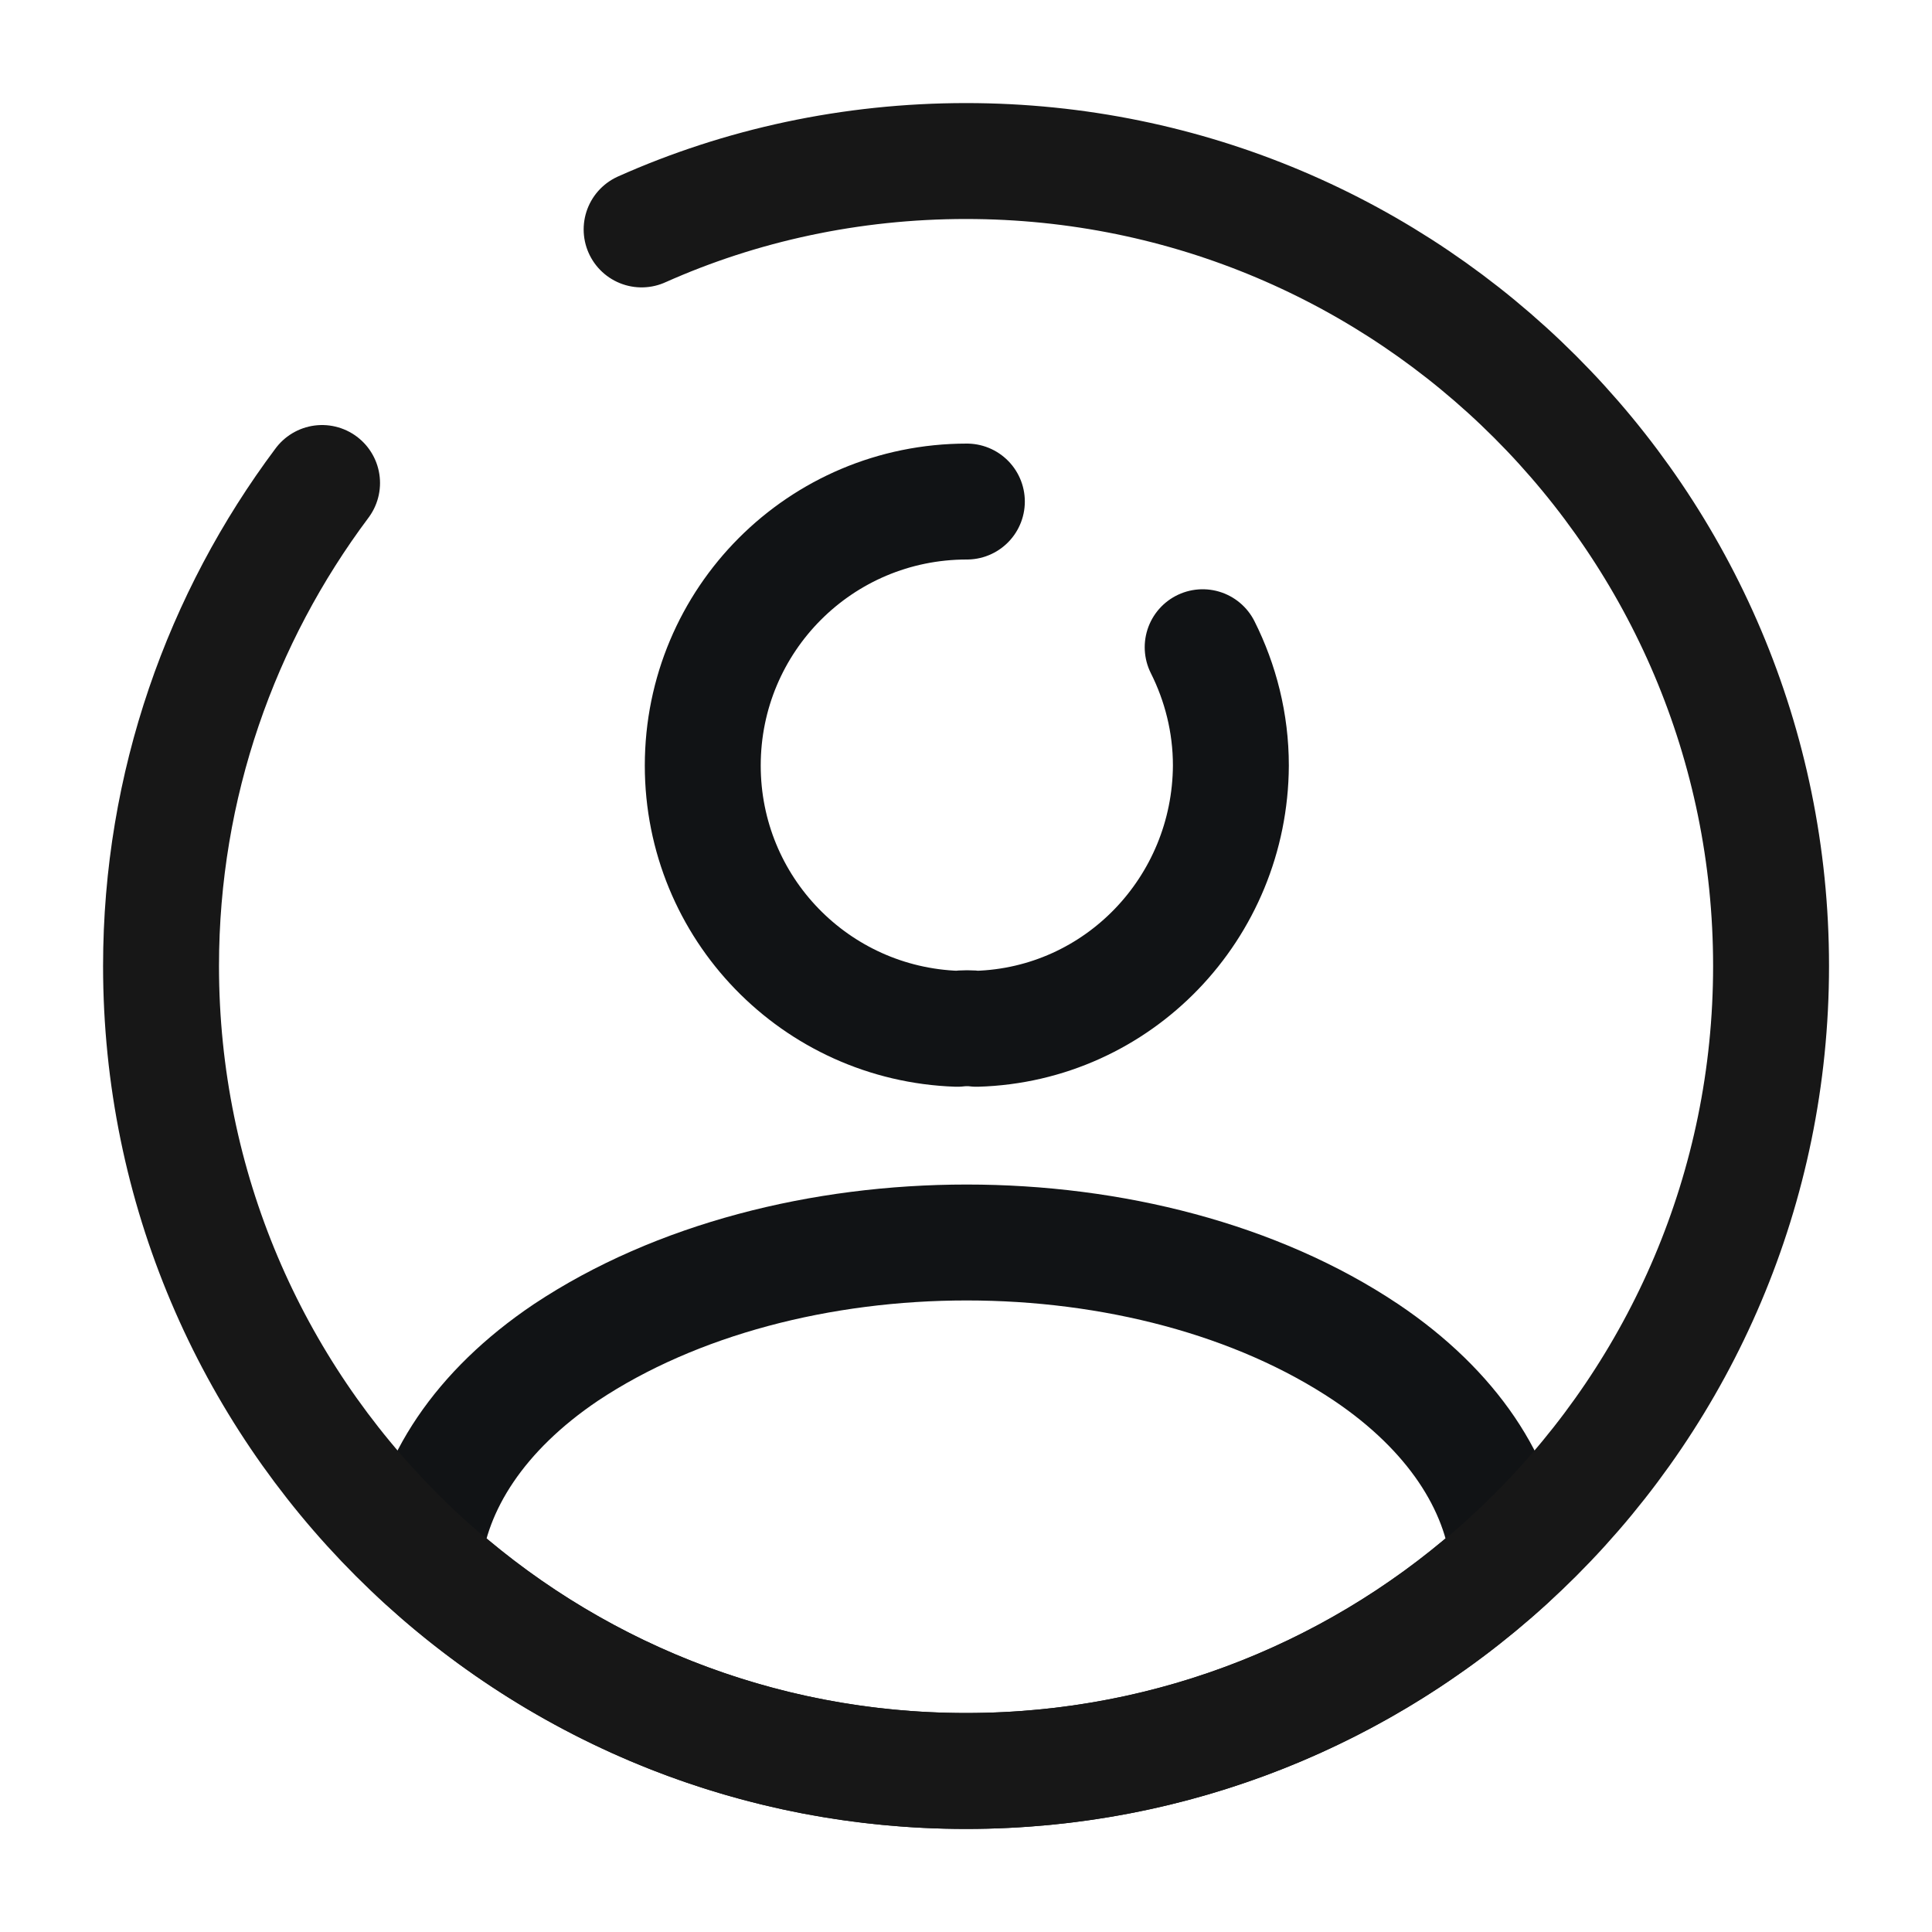 <svg width="20" height="20" viewBox="0 0 20 20" fill="none" xmlns="http://www.w3.org/2000/svg">
<path d="M12.45 6.7C12.634 7.067 12.742 7.483 12.742 7.925C12.734 9.4 11.575 10.608 10.109 10.65C10.05 10.642 9.975 10.642 9.909 10.65C8.442 10.6 7.275 9.4 7.275 7.925C7.275 6.417 8.492 5.192 10.009 5.192" stroke="#111315" stroke-width="1.2" stroke-linecap="round" stroke-linejoin="round"/>
<path d="M15.617 16.15C14.134 17.508 12.167 18.333 10.001 18.333C7.834 18.333 5.867 17.508 4.384 16.15C4.467 15.367 4.967 14.6 5.859 14C8.142 12.483 11.876 12.483 14.142 14C15.034 14.6 15.534 15.367 15.617 16.15Z" stroke="#111315" stroke-width="1.2" stroke-linecap="round" stroke-linejoin="round"/>
<path d="M3.334 5C2.292 6.392 1.667 8.125 1.667 10C1.667 14.6 5.4 18.333 10 18.333C14.6 18.333 18.334 14.6 18.334 10C18.334 5.4 14.6 1.667 10 1.667C8.809 1.667 7.667 1.917 6.642 2.375" stroke="#171717" stroke-width="1.2" stroke-linecap="round" stroke-linejoin="round"/>
</svg>

